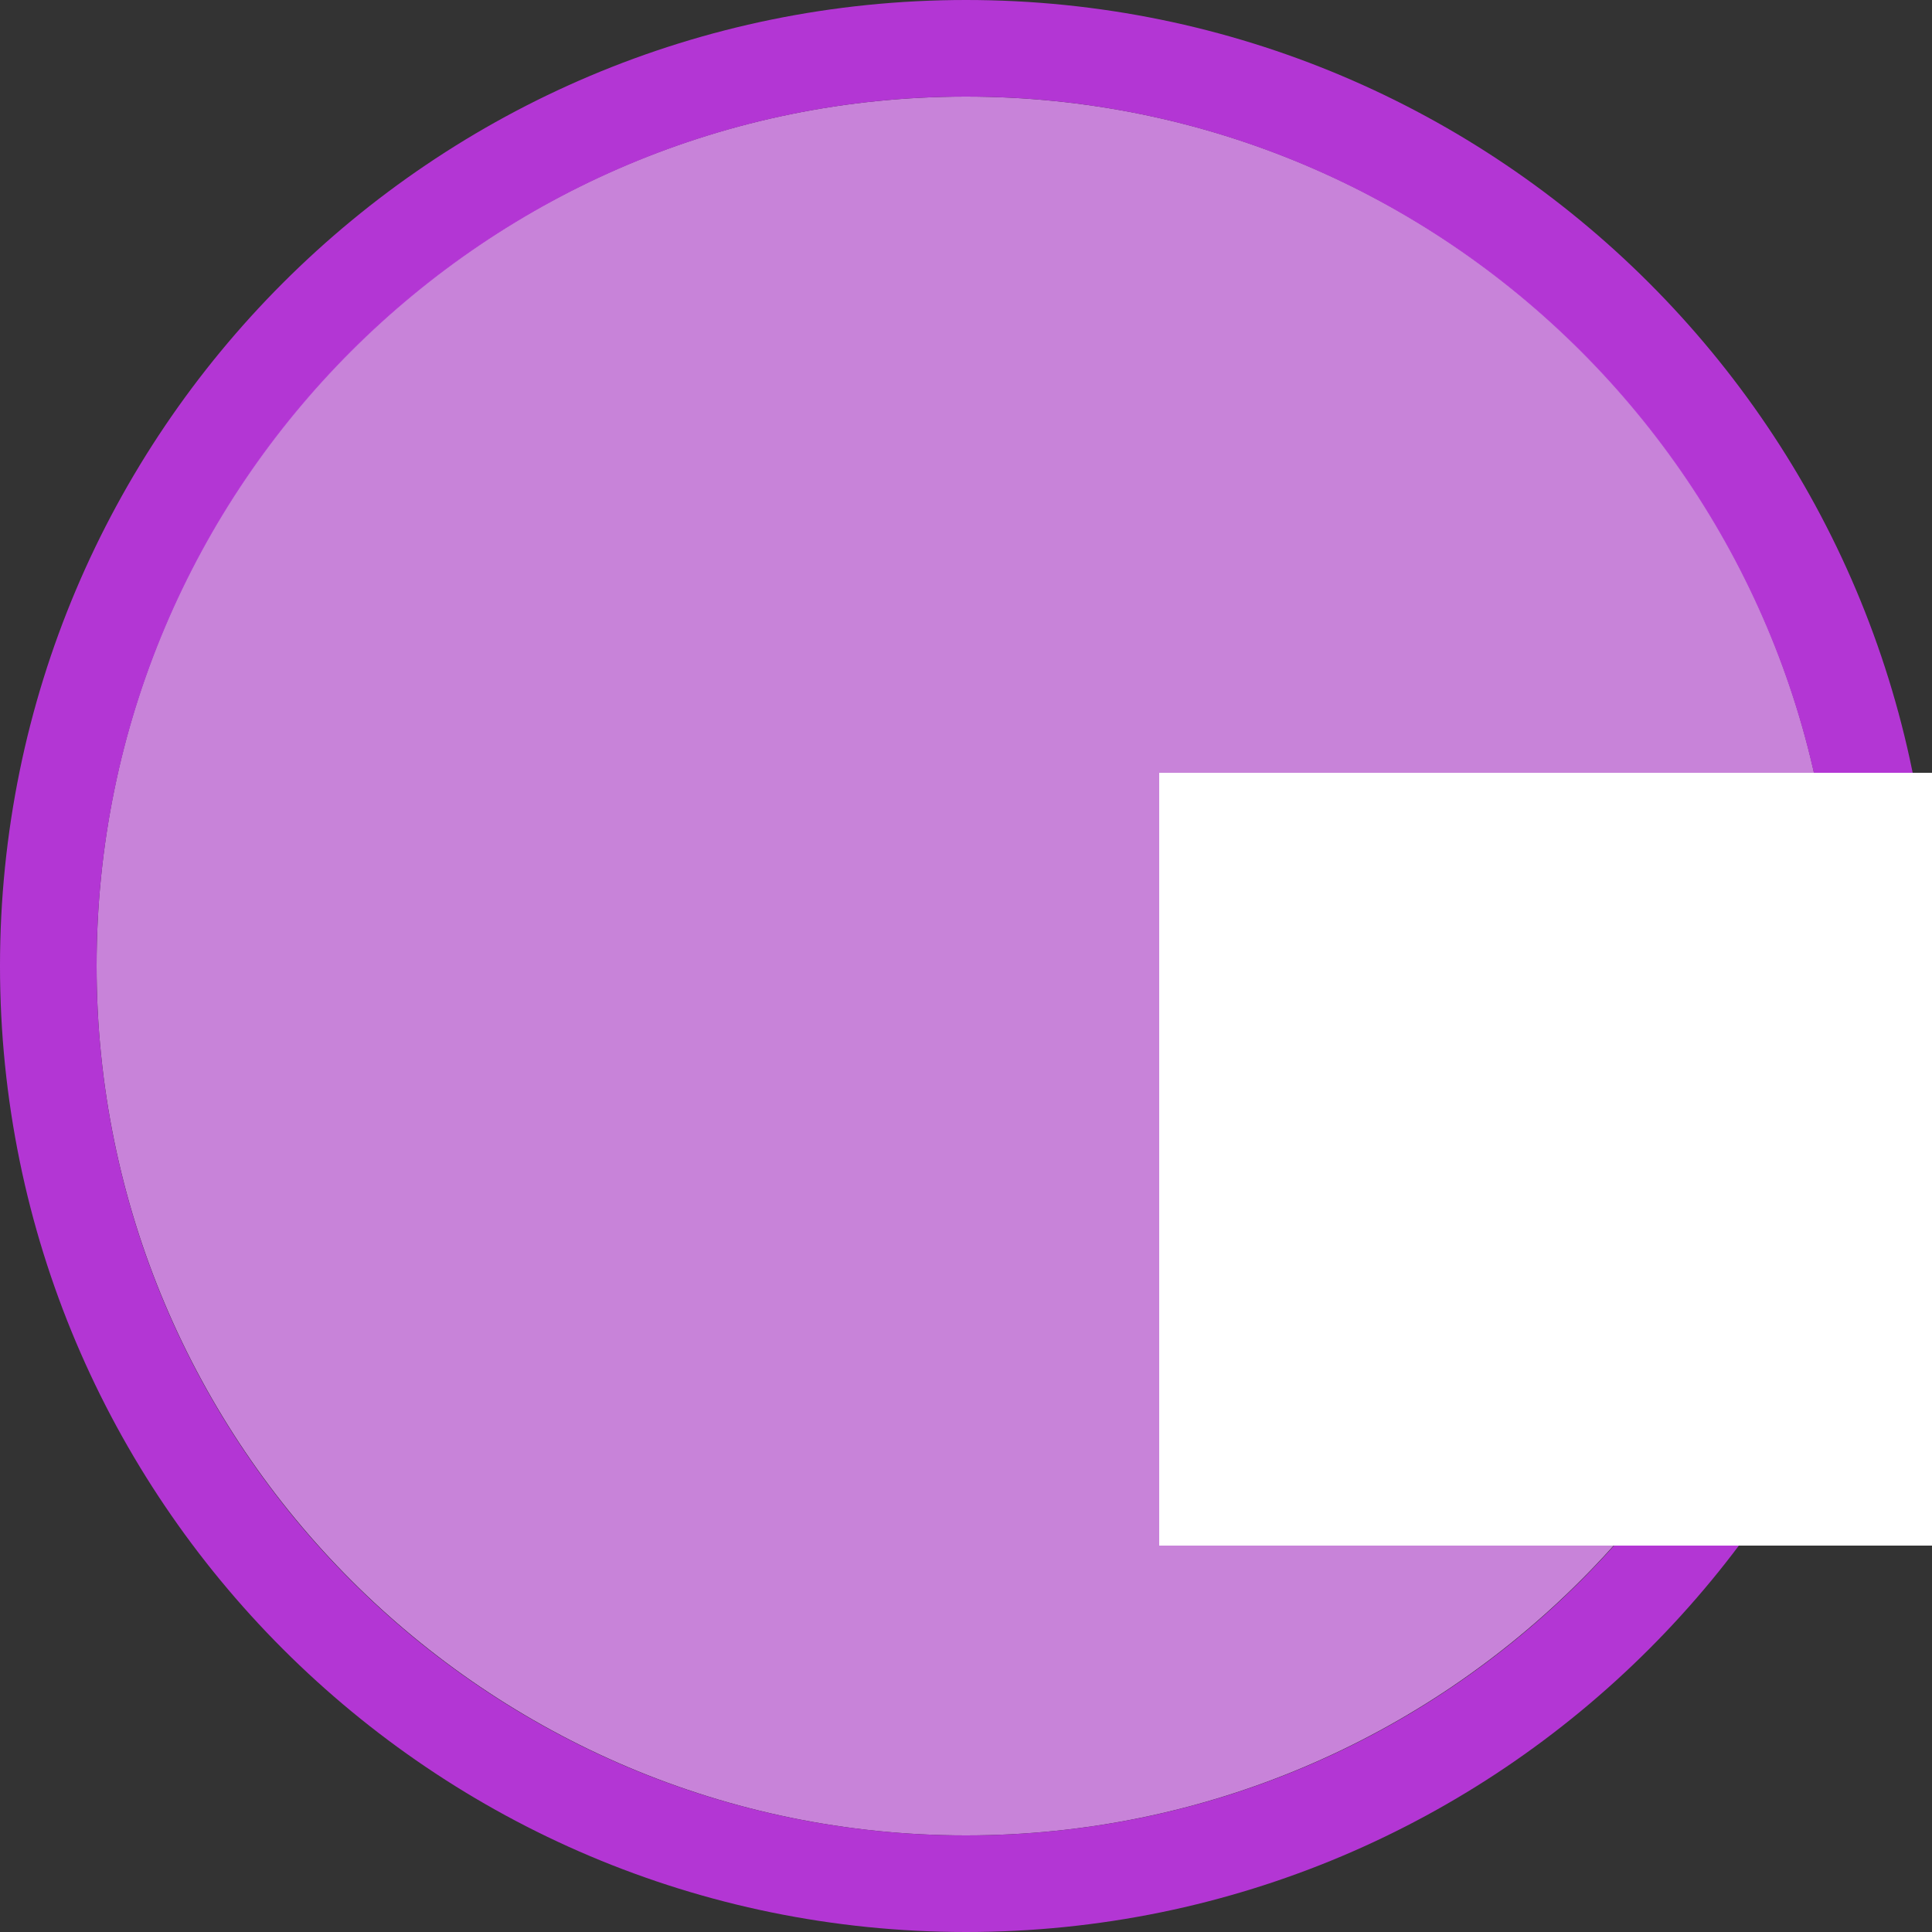 <svg width="40" height="40" viewBox="0 0 40 40" fill="none" xmlns="http://www.w3.org/2000/svg" >

<rect x="0" y="0" width="40" height="40" fill="#333333" stroke="none"/>

<g transform="translate(0, 0) scale(2 2) "> 

<path opacity="0.956" d="M9.999 1C14.963 1 19 5.002 19 10C19 14.966 14.963 19 9.999 19C5.037 19 1 14.966 1 10C1 5.002 5.037 1 9.999 1Z" fill="#CF87E1"/>
<path opacity="0.95" fill-rule="evenodd" clip-rule="evenodd" d="M10 19C14.971 19 19 14.971 19 10C19 5.029 14.971 1 10 1C5.029 1 1 5.029 1 10C1 14.971 5.029 19 10 19ZM10 20C15.523 20 20 15.523 20 10C20 4.477 15.523 0 10 0C4.477 0 0 4.477 0 10C0 15.523 4.477 20 10 20Z" fill="#BA37DD"/>

</g>


<g transform="translate(8, 8) scale(2 2) "> 

<rect opacity="0.2" x="8" y="16" width="32" height="22" fill="#ffffff"/>
<path d="M8 4H40V12H8V4Z" fill="#ffffff"/>
<path d="M8 16V44H12V40H16V44H20V40H28V44H32V40H36V44H40V16H36V36H12V16H8Z" fill="#ffffff"/>
<path d="M16 16V32H32V16H26L28 20L24 28L20 20L22 16H16Z" fill="#ffffff"/>
<path d="M24 22L23 20L24 18L25 20L24 22Z" fill="#ffffff"/>

</g>

</svg>